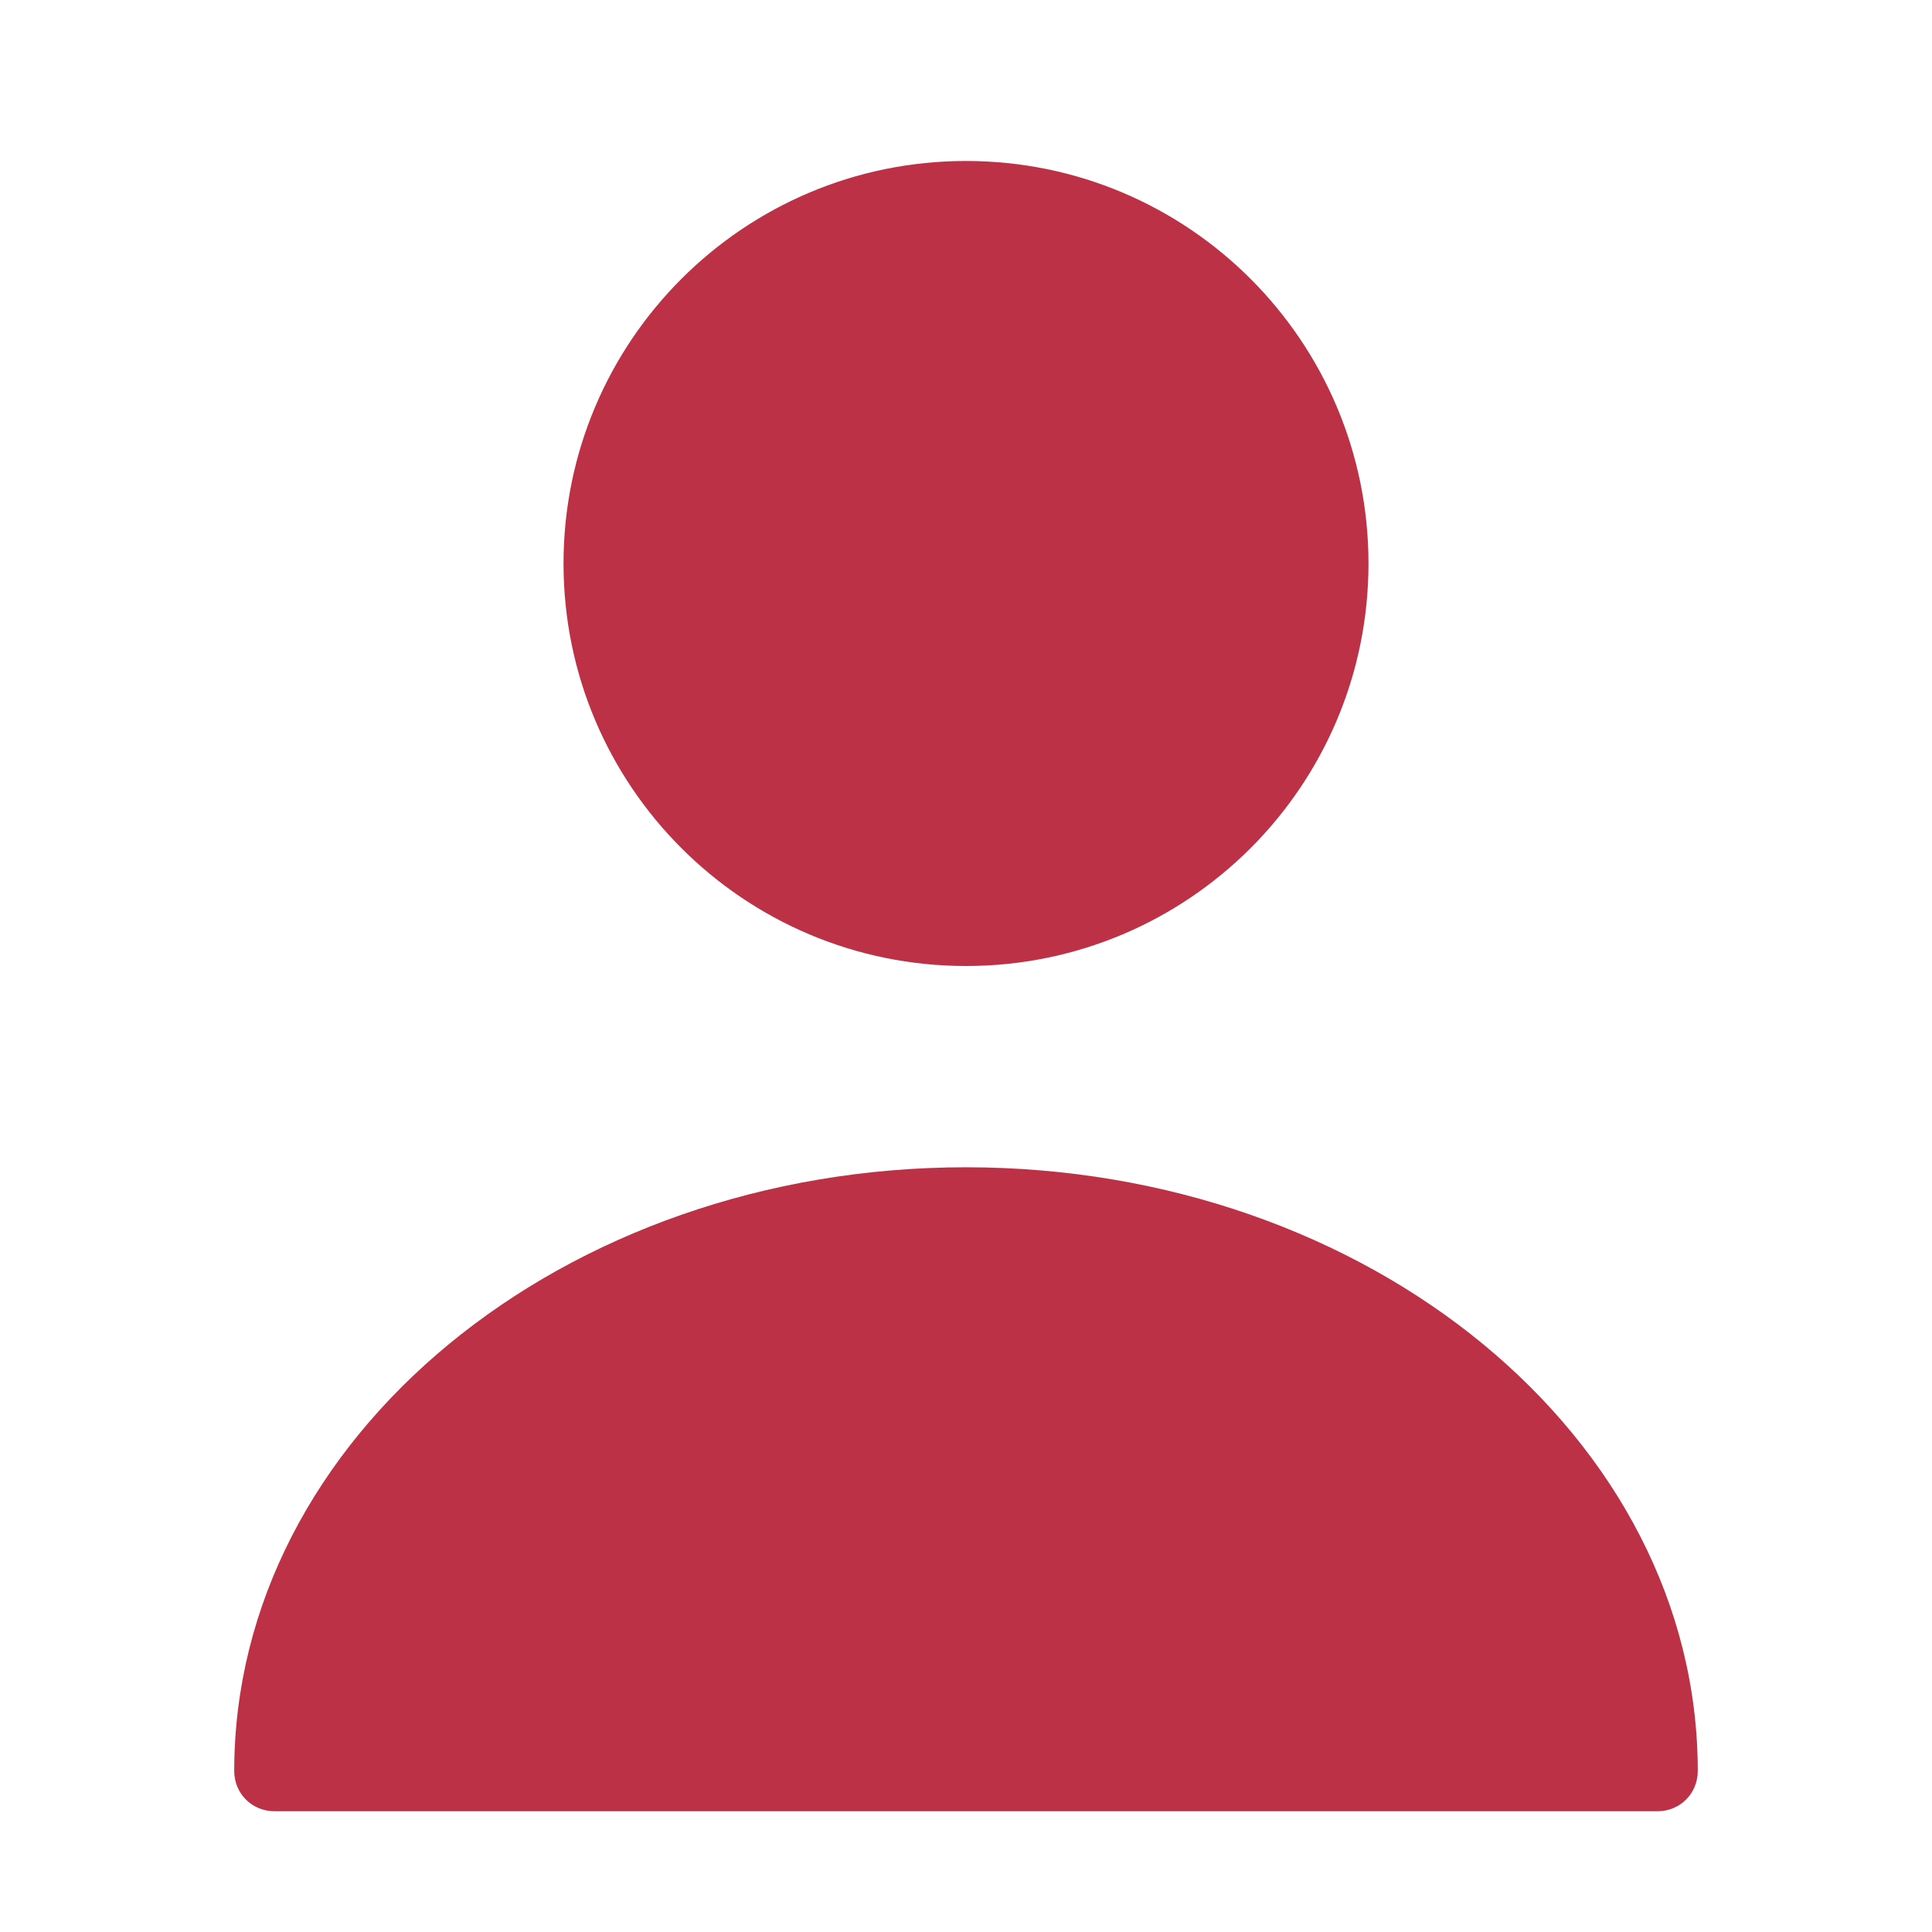 <svg width="34" height="34" viewBox="0 0 34 34" fill="none" xmlns="http://www.w3.org/2000/svg">
<path d="M17 17C20.912 17 24.083 13.829 24.083 9.917C24.083 6.005 20.912 2.833 17 2.833C13.088 2.833 9.917 6.005 9.917 9.917C9.917 13.829 13.088 17 17 17Z" fill="#BD3147"/>
<path d="M17 20.542C9.902 20.542 4.122 25.302 4.122 31.167C4.122 31.563 4.434 31.875 4.831 31.875H29.169C29.566 31.875 29.878 31.563 29.878 31.167C29.878 25.302 24.098 20.542 17 20.542Z" fill="#BD3147"/>
</svg>
